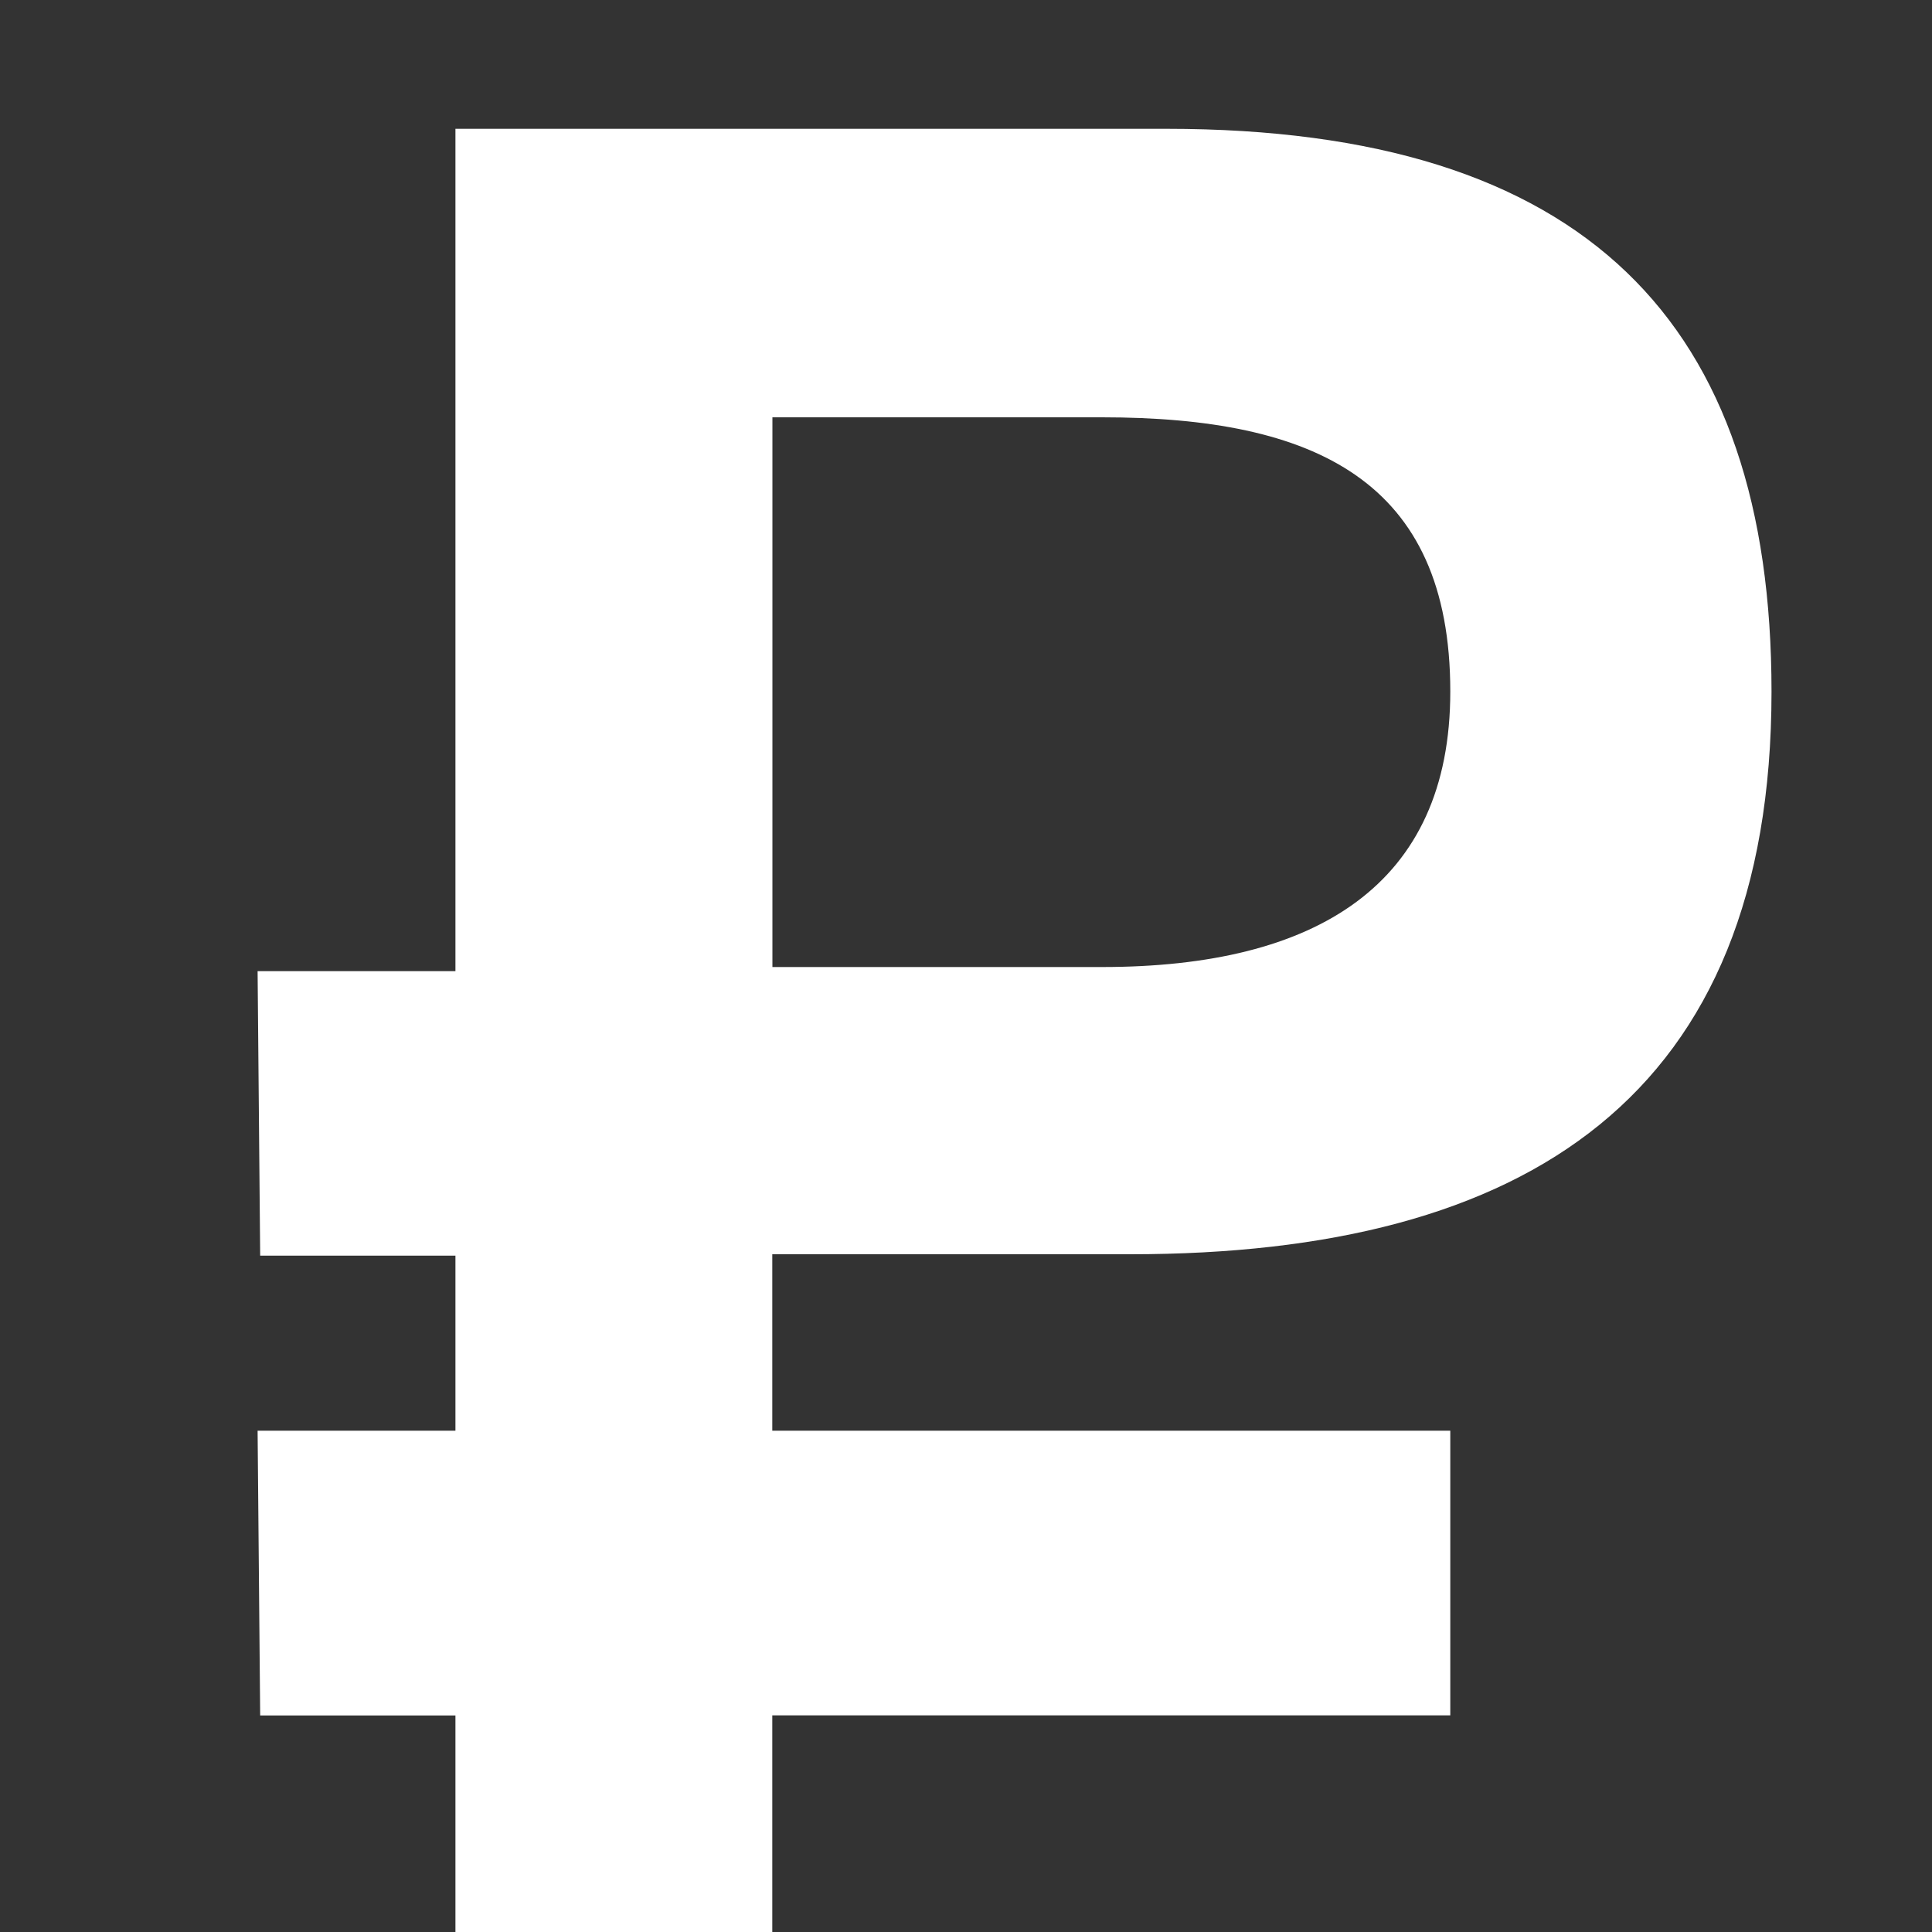 <svg width="15" height="15" xmlns="http://www.w3.org/2000/svg">
  <rect width="100%" height="100%" fill="#333333" stroke="none"/>
  <path d="M3.536 7.538V1h5.52c3.26 0 4.698 1.51 4.698 4.37 0 3.14-1.898 4.368-4.978 4.368h-2.78v1.37h5.264v2.21H5.996V15h-2.46v-1.681H2.02L2 11.108h1.536V9.749H2.02L2 7.54h1.536zm2.46-.03h2.56c1.666 0 2.704-.639 2.704-2.139 0-1.64-1.056-2.129-2.703-2.129h-2.56v4.268z" fill="#FFF" fill-rule="evenodd"/>
</svg>
